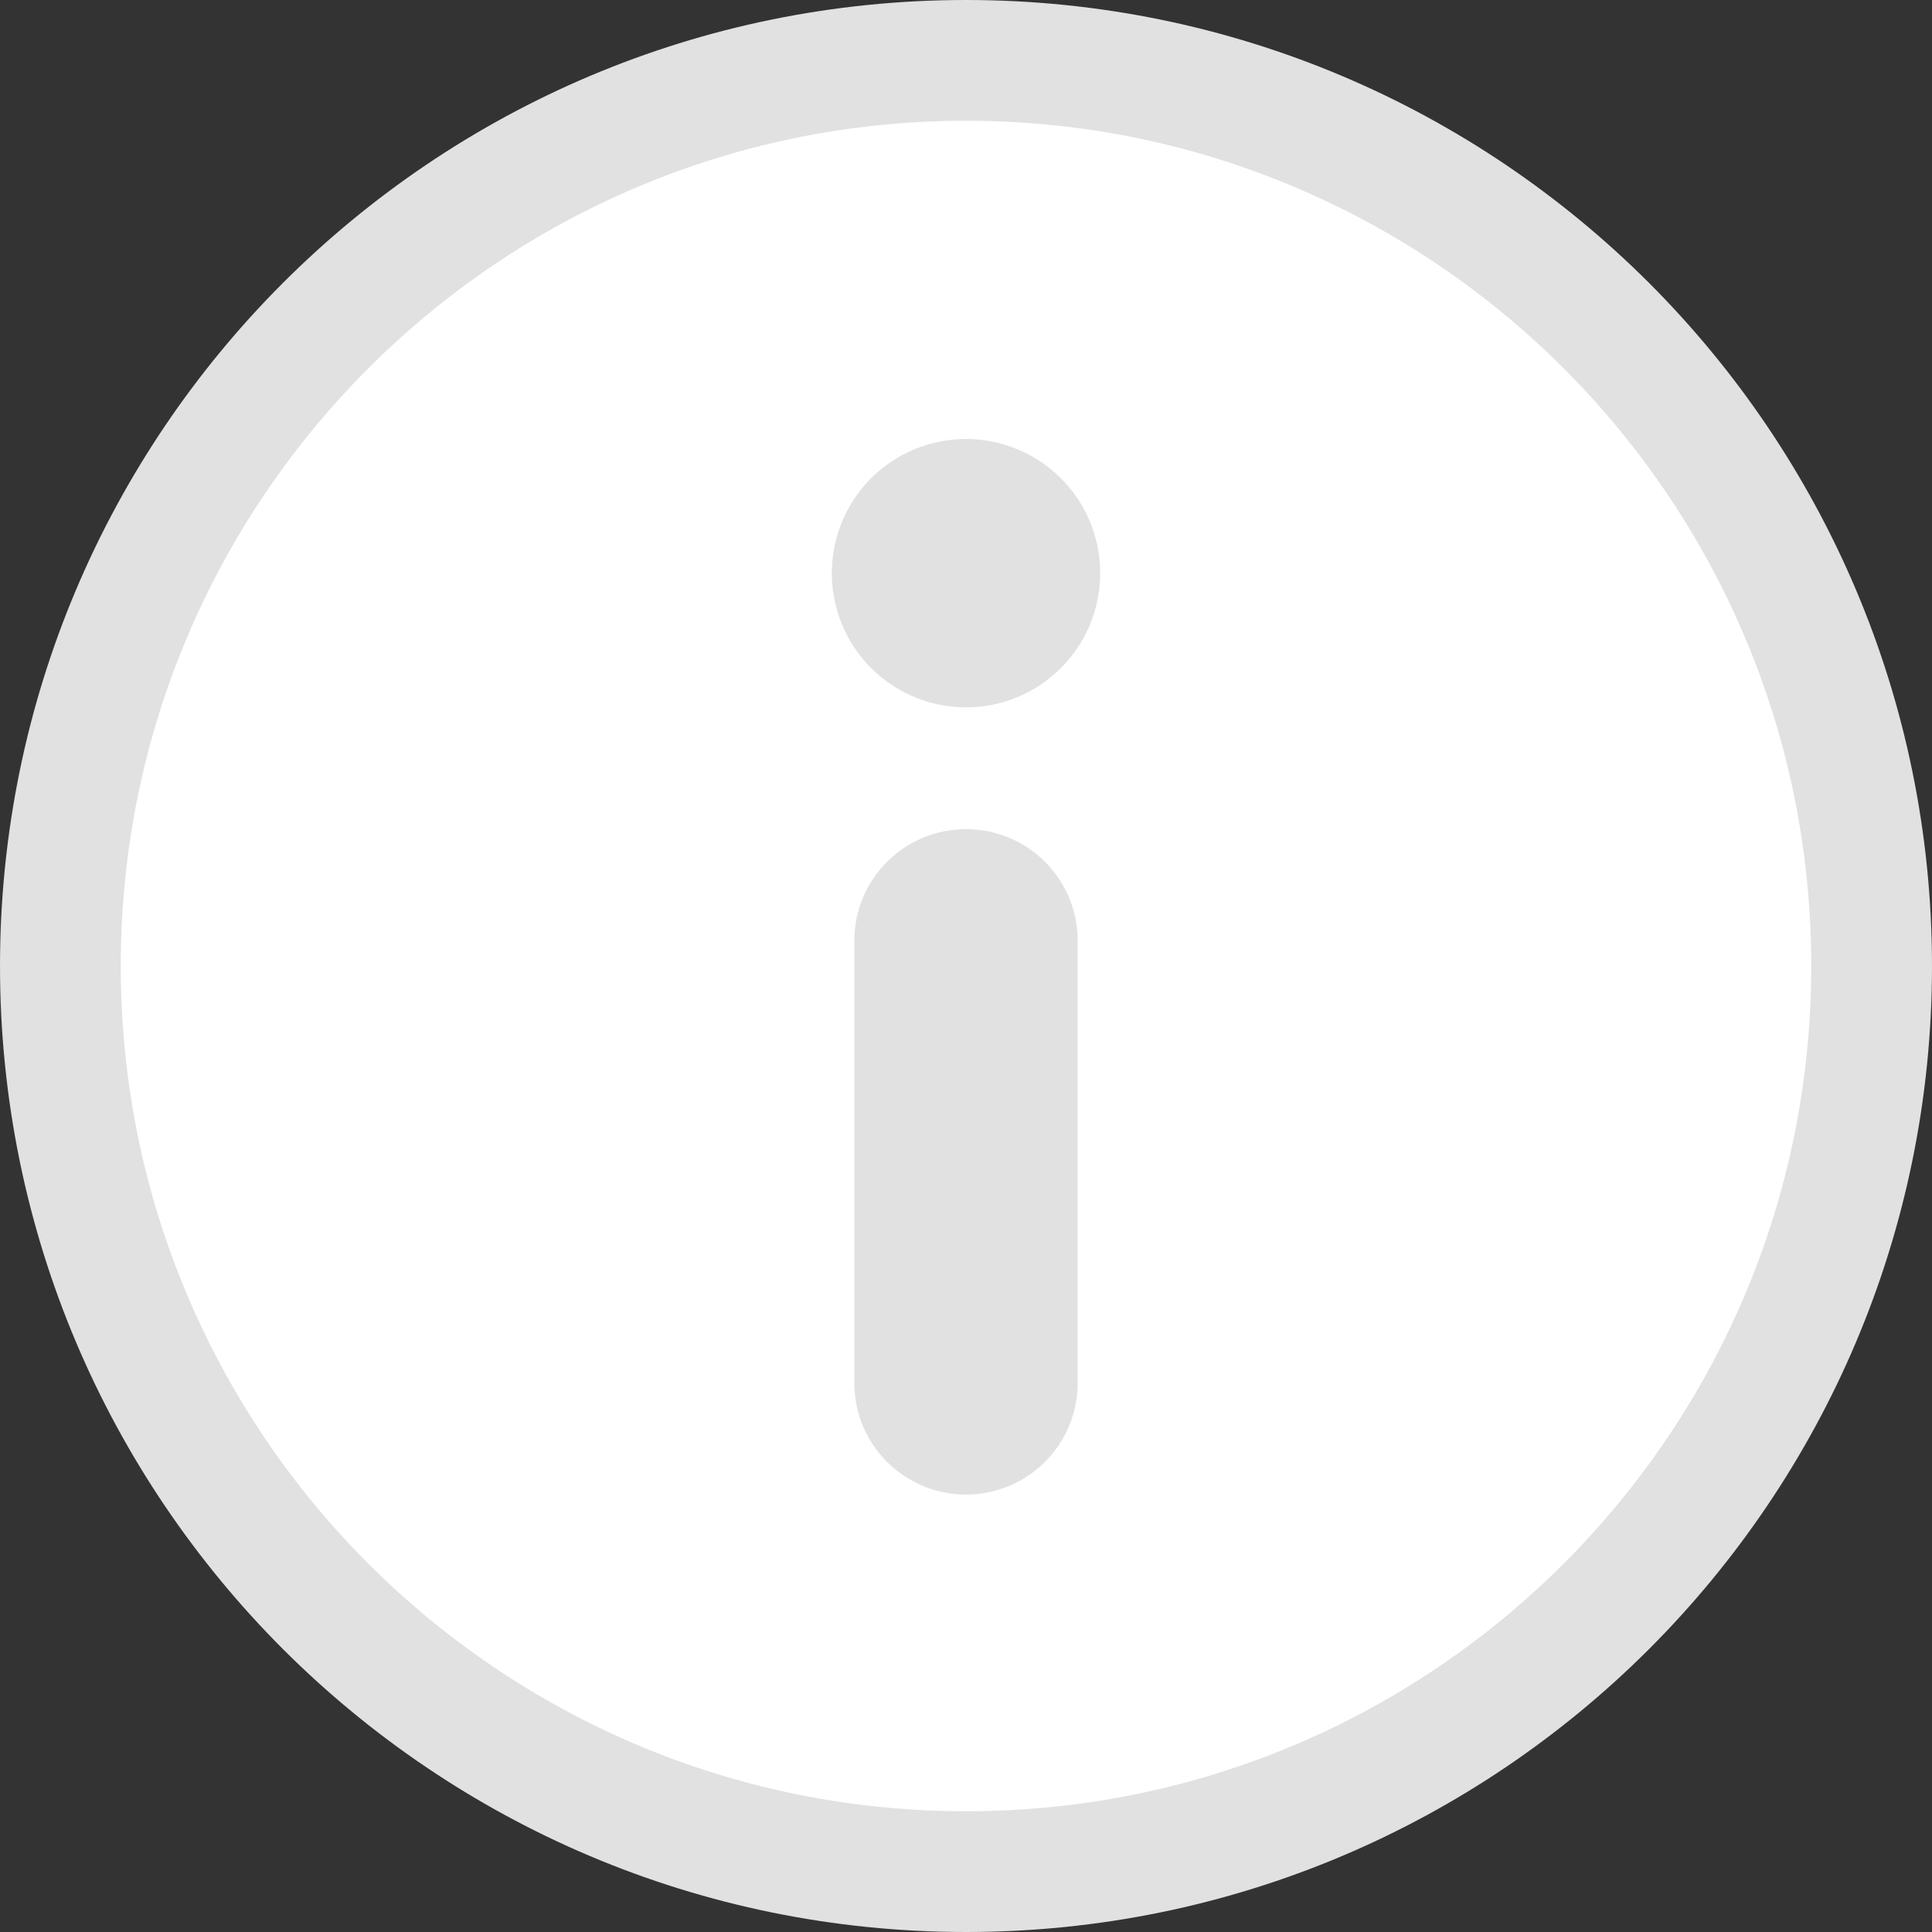 <svg xmlns="http://www.w3.org/2000/svg" width="24" height="24" viewBox="0 0 24 24">
    <rect x="0" y="0" width="24" height="24" fill="#333333" stroke="none"/>
    <g fill="none" fill-rule="evenodd">
        <g fill-rule="nonzero">
            <g>
                <g>
                    <g>
                        <path fill="#FFF" stroke="#E1E1E2" stroke-width="1.5" d="M12 .75c3.107 0 5.919 1.26 7.955 3.295C21.99 6.081 23.25 8.893 23.25 12s-1.26 5.919-3.295 7.955C17.919 21.99 15.107 23.25 12 23.25s-5.919-1.26-7.955-3.295C2.01 17.919.75 15.107.75 12s1.26-5.919 3.295-7.955C6.081 2.01 8.893.75 12 .75z" transform="translate(-1464, -414) translate(264, 323) translate(964, 24) translate(236, 67)"/>
                        <path fill="#E1E1E2" d="M10.613 17.18v-5.494c0-.765.621-1.386 1.387-1.386s1.387.62 1.387 1.386v5.494c0 .766-.621 1.386-1.387 1.386s-1.387-.62-1.387-1.386zM12 8.787c-.674 0-1.282-.406-1.54-1.03-.258-.622-.115-1.339.361-1.816.477-.476 1.194-.619 1.817-.36.623.257 1.029.865 1.029 1.539 0 .92-.747 1.667-1.667 1.667z" transform="translate(-1464, -414) translate(264, 323) translate(964, 24) translate(236, 67)"/>
                    </g>
                </g>
            </g>
        </g>
    </g>
</svg>
